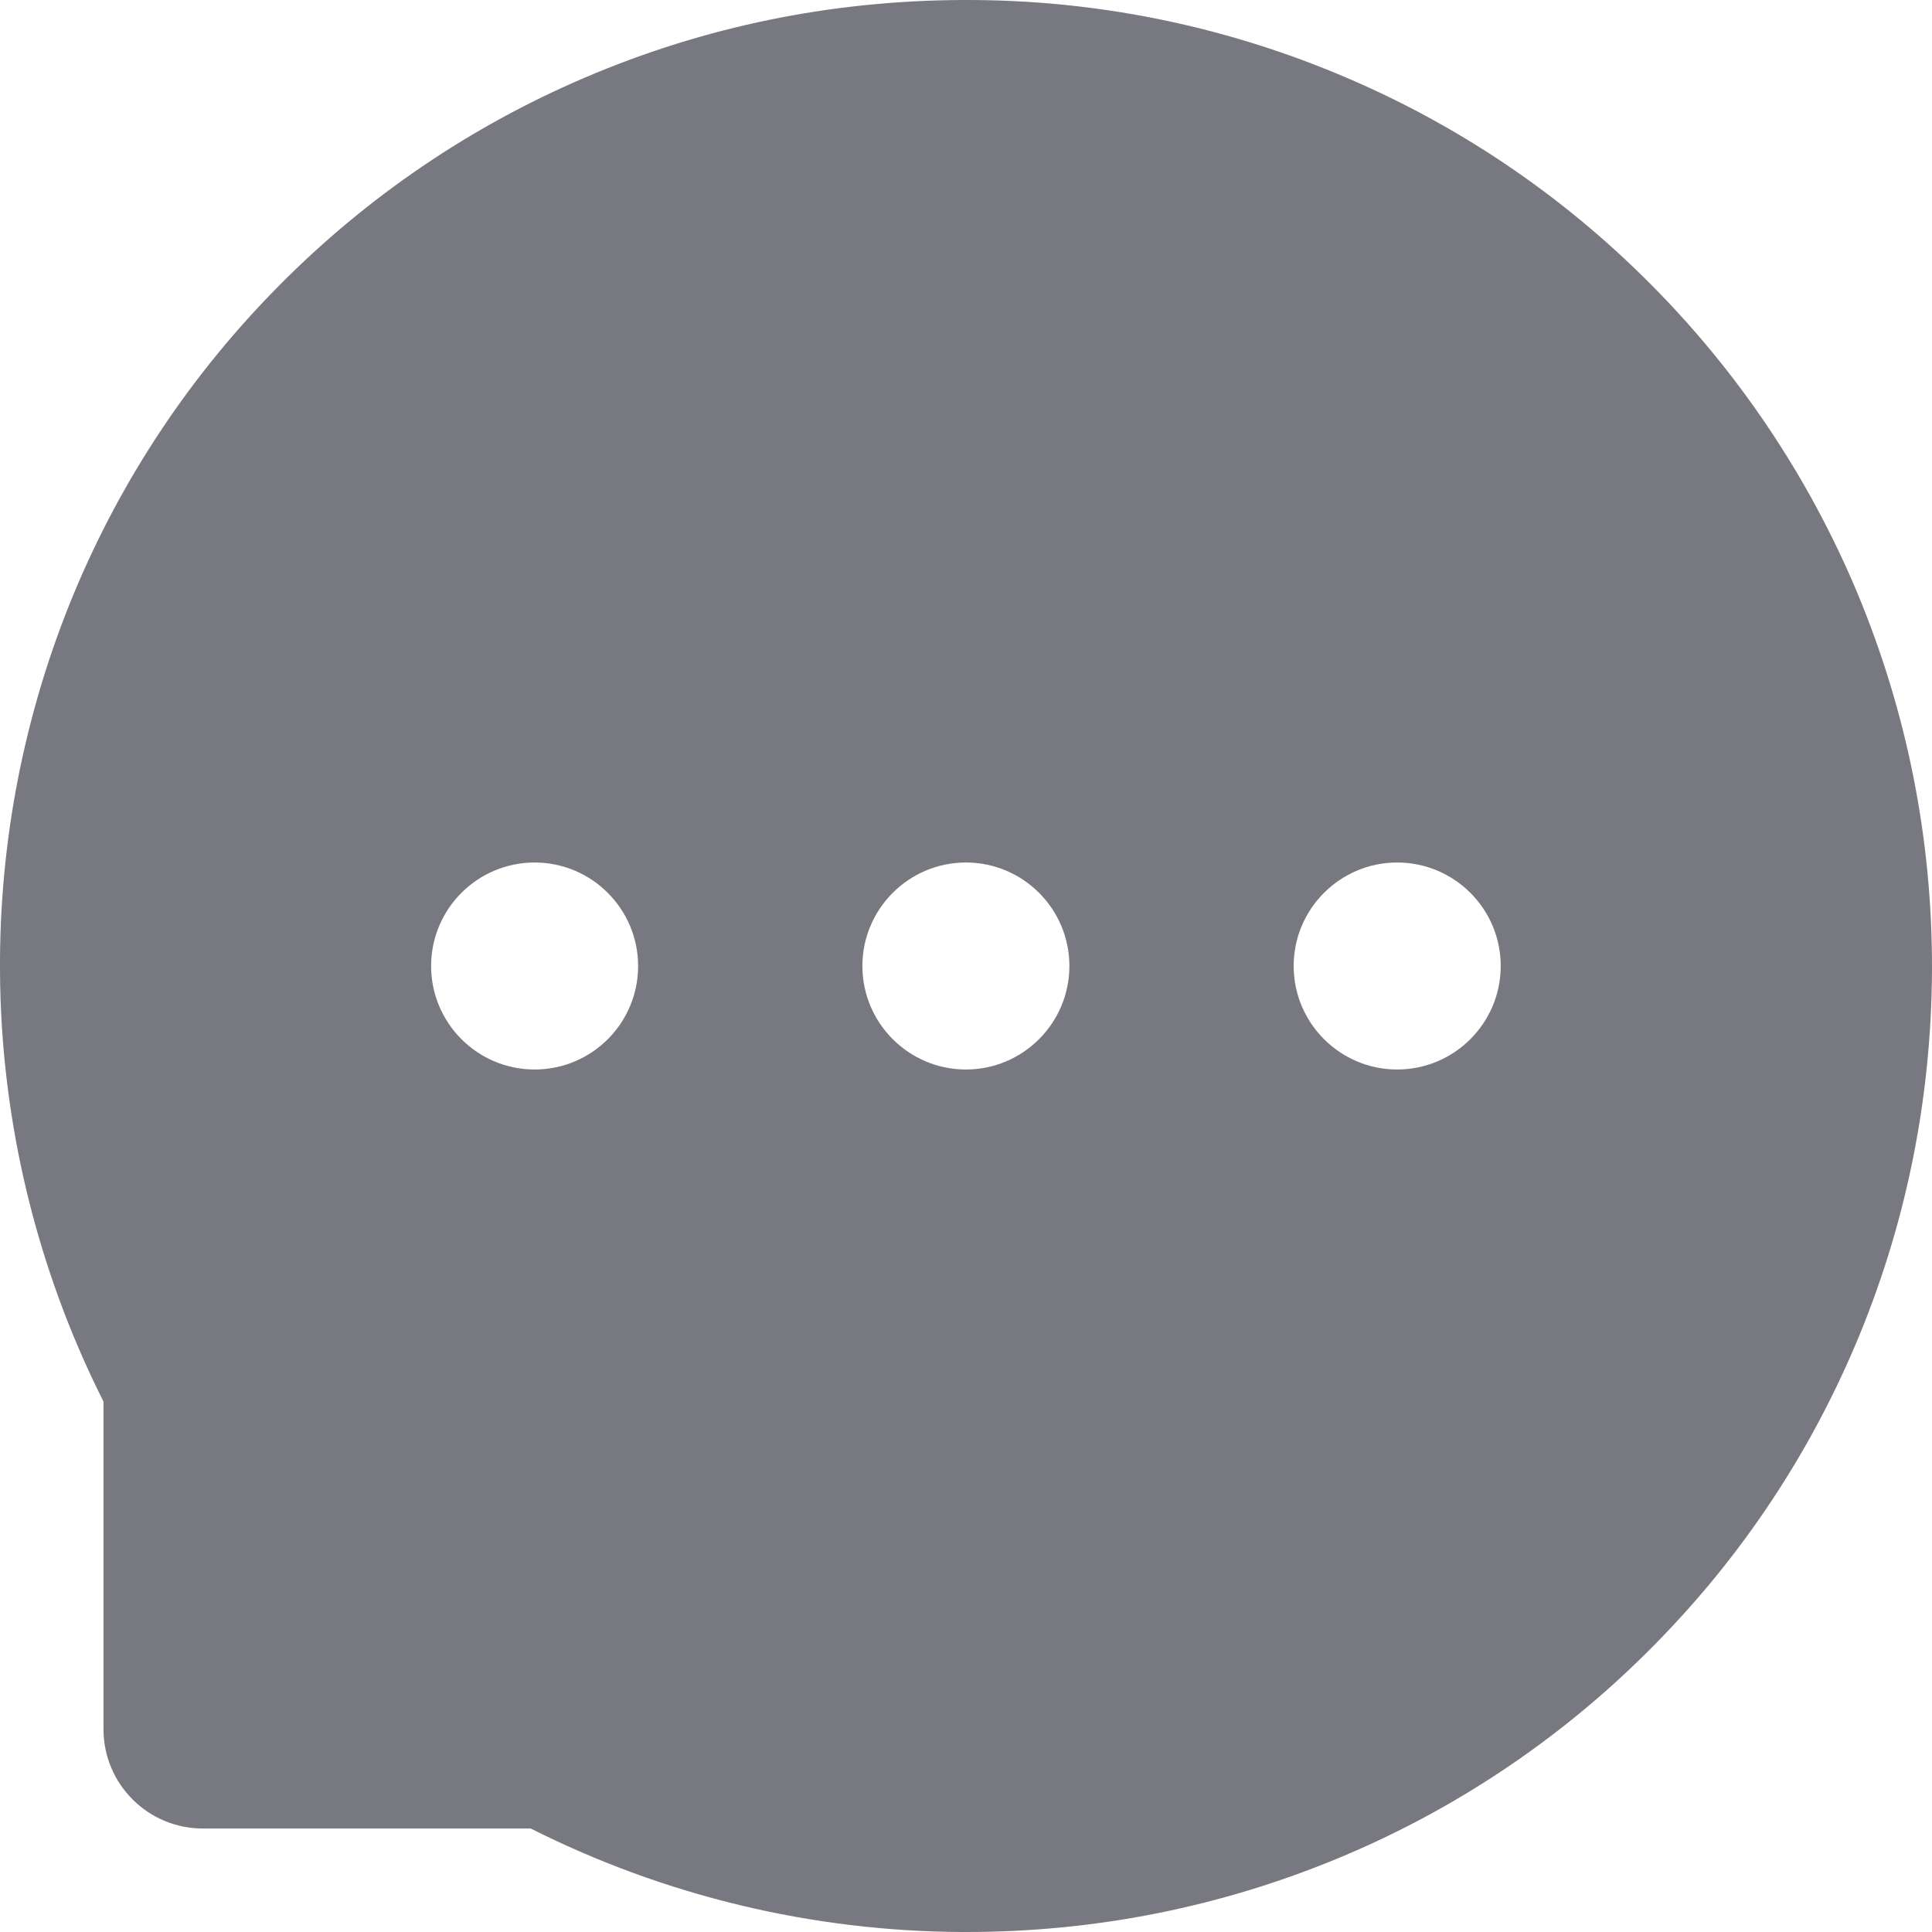 <svg width="35" height="35" viewBox="0 0 35 35" fill="none" xmlns="http://www.w3.org/2000/svg">
<path d="M33.638 10.719C32.759 8.627 31.482 6.726 29.876 5.121C28.275 3.514 26.373 2.235 24.278 1.359C22.132 0.458 19.827 -0.005 17.498 3.59739e-05H17.42C15.052 0.012 12.762 0.481 10.605 1.402C8.528 2.287 6.644 3.568 5.058 5.172C3.468 6.773 2.204 8.668 1.339 10.75C0.441 12.915 -0.014 15.238 0 17.582C0.012 20.293 0.662 22.984 1.875 25.391V31.328C1.875 32.32 2.682 33.125 3.672 33.125H9.614C12.037 34.345 14.71 34.987 17.424 35H17.506C19.847 35 22.113 34.547 24.251 33.66C26.335 32.794 28.23 31.531 29.829 29.941C31.442 28.344 32.71 26.477 33.599 24.395C34.518 22.238 34.988 19.945 35 17.578C35.008 15.199 34.546 12.891 33.638 10.719ZM9.685 19.375C8.651 19.375 7.81 18.535 7.81 17.5C7.81 16.465 8.651 15.625 9.685 15.625C10.718 15.625 11.56 16.465 11.56 17.5C11.56 18.535 10.722 19.375 9.685 19.375ZM17.498 19.375C16.465 19.375 15.623 18.535 15.623 17.5C15.623 16.465 16.465 15.625 17.498 15.625C18.532 15.625 19.373 16.465 19.373 17.5C19.373 18.535 18.532 19.375 17.498 19.375ZM25.311 19.375C24.278 19.375 23.436 18.535 23.436 17.5C23.436 16.465 24.278 15.625 25.311 15.625C26.345 15.625 27.187 16.465 27.187 17.5C27.187 18.535 26.345 19.375 25.311 19.375Z" fill="#787880"/>
</svg>
